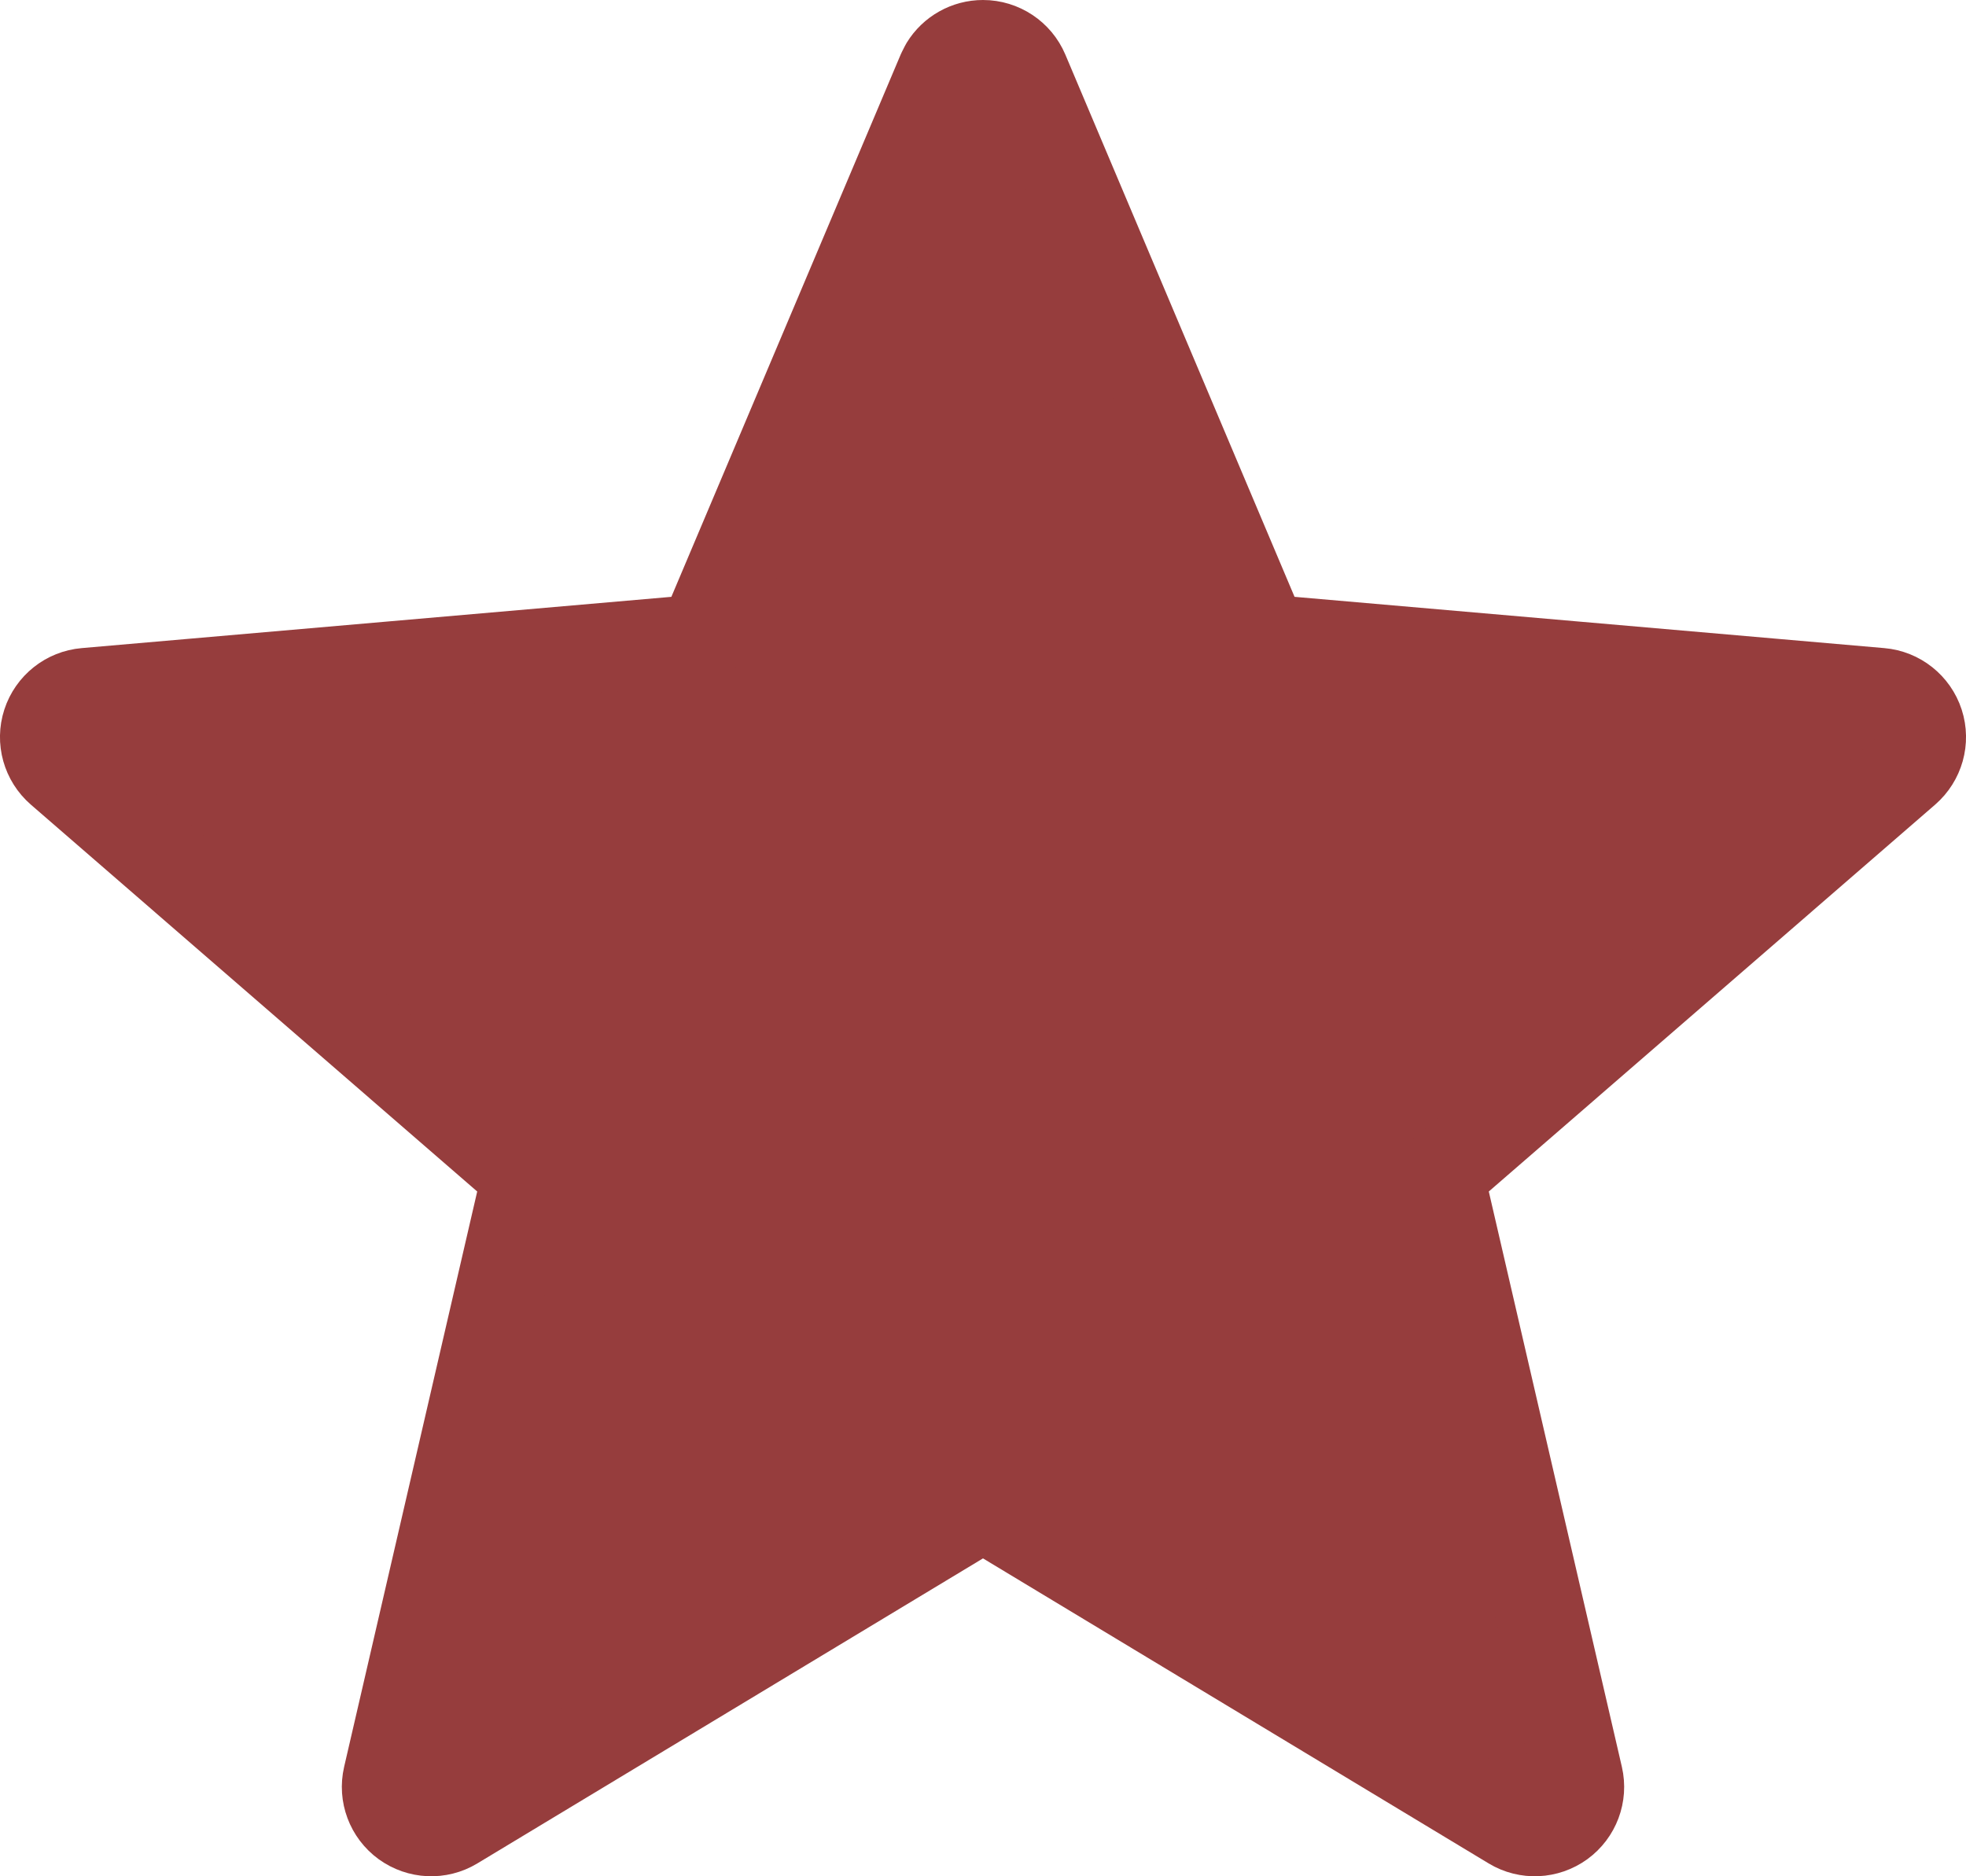 <svg width="22" height="21" viewBox="0 0 22 21" fill="none" xmlns="http://www.w3.org/2000/svg">
<path d="M11 0.5C11.201 0.5 11.383 0.621 11.461 0.806L14.143 7.152L21.043 7.752C21.243 7.769 21.414 7.905 21.476 8.096C21.538 8.287 21.479 8.496 21.327 8.628L16.105 13.155L17.662 19.888C17.707 20.083 17.631 20.286 17.469 20.404C17.306 20.522 17.089 20.532 16.917 20.428L11 16.858L5.083 20.428C4.911 20.532 4.694 20.522 4.531 20.404C4.369 20.286 4.293 20.083 4.338 19.888L5.895 13.155L0.673 8.628C0.521 8.496 0.462 8.287 0.524 8.096C0.586 7.905 0.757 7.769 0.957 7.752L7.856 7.152L10.539 0.806L10.573 0.739C10.663 0.592 10.824 0.5 11 0.5Z" fill="#963D3D" stroke="#963D3D" stroke-linejoin="round"/>
</svg>
